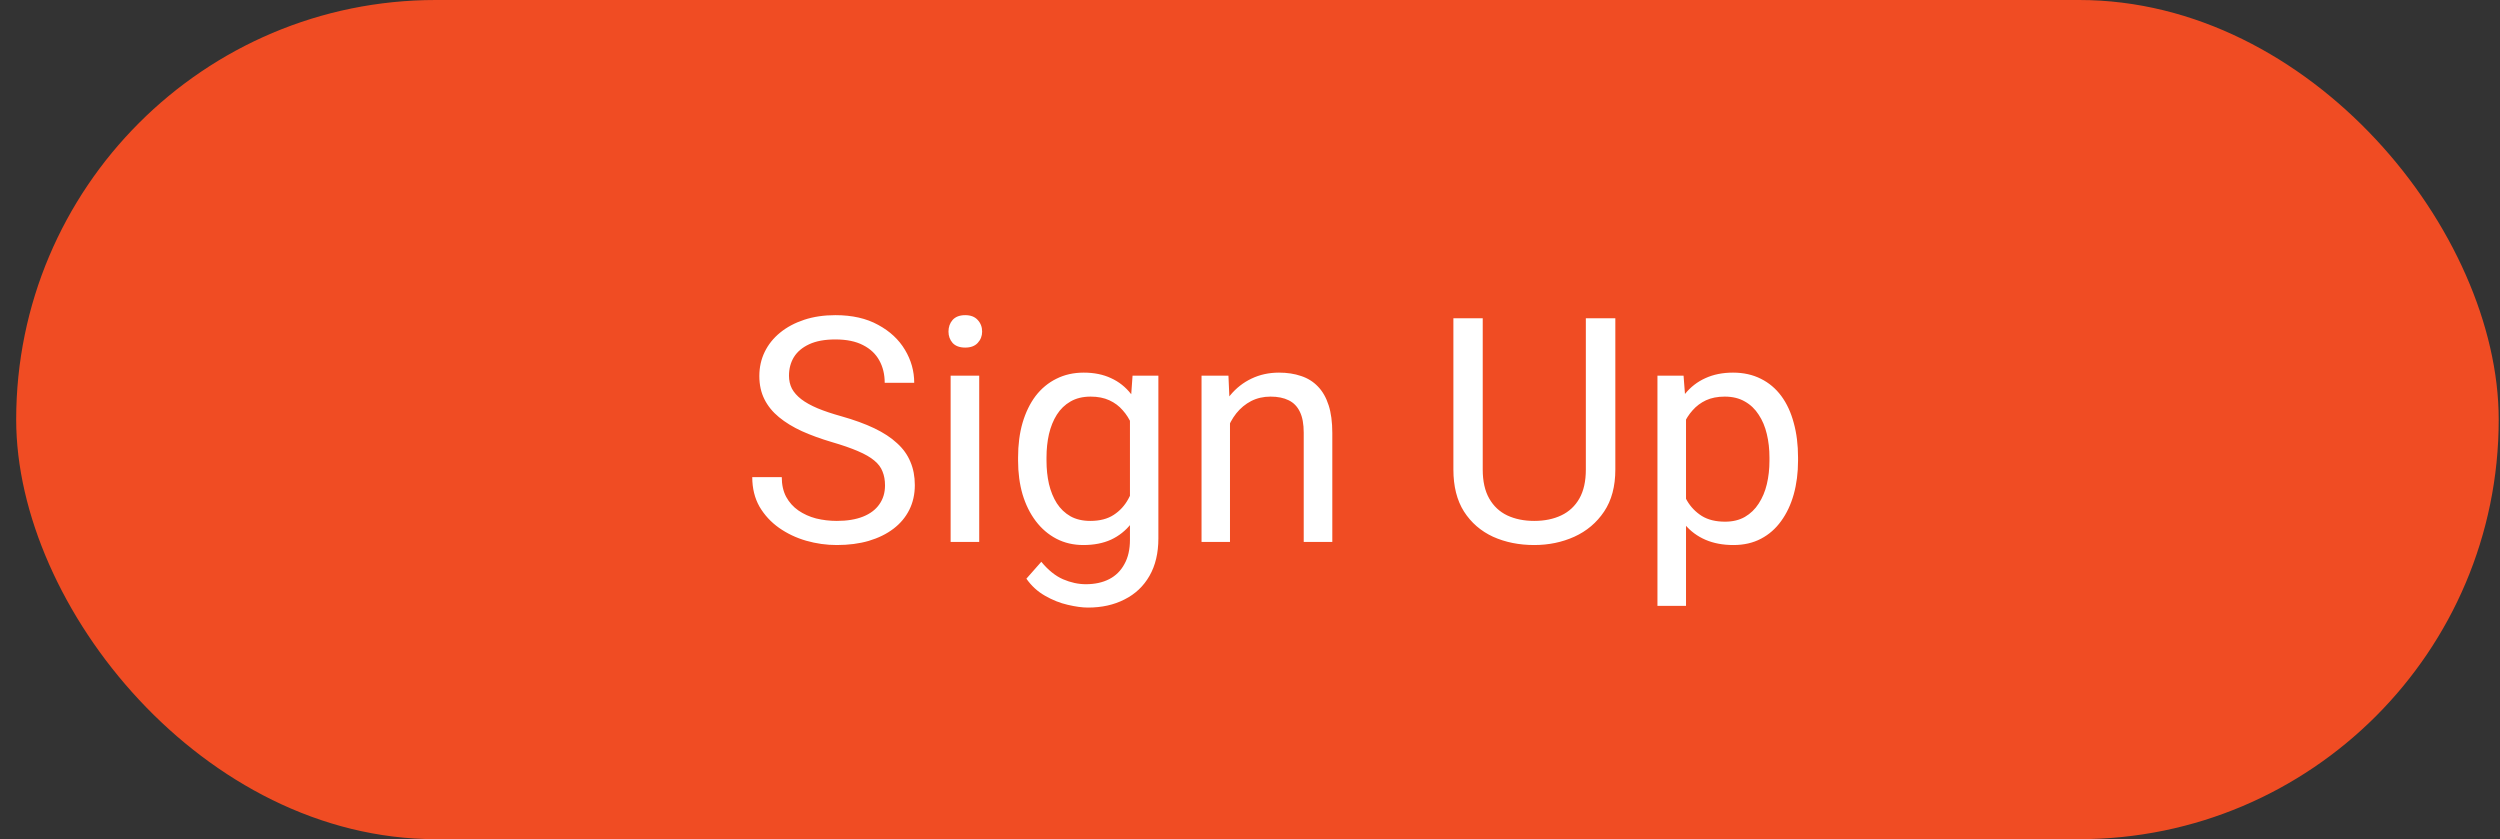 <svg width="143" height="48" viewBox="0 0 143 48" fill="none" xmlns="http://www.w3.org/2000/svg">
<rect x="0" y="0" width="143" height="48" fill="#333333" stroke="none"/>
<rect x="0.926" width="142" height="48" rx="24" fill="#F04C23"/>
<path d="M50.623 27.766C50.623 27.467 50.576 27.203 50.482 26.975C50.395 26.74 50.236 26.529 50.008 26.342C49.785 26.154 49.475 25.976 49.076 25.806C48.684 25.636 48.185 25.463 47.582 25.287C46.949 25.1 46.378 24.892 45.868 24.663C45.358 24.429 44.922 24.162 44.559 23.863C44.195 23.564 43.917 23.222 43.724 22.835C43.53 22.448 43.434 22.006 43.434 21.508C43.434 21.01 43.536 20.55 43.741 20.128C43.946 19.706 44.239 19.34 44.62 19.029C45.007 18.713 45.467 18.467 46 18.291C46.533 18.115 47.128 18.027 47.784 18.027C48.745 18.027 49.56 18.212 50.227 18.581C50.901 18.944 51.414 19.422 51.766 20.014C52.117 20.6 52.293 21.227 52.293 21.895H50.605C50.605 21.414 50.503 20.989 50.298 20.62C50.093 20.245 49.782 19.952 49.366 19.741C48.95 19.524 48.423 19.416 47.784 19.416C47.181 19.416 46.683 19.507 46.29 19.689C45.898 19.87 45.605 20.116 45.411 20.427C45.224 20.737 45.13 21.092 45.13 21.49C45.13 21.76 45.185 22.006 45.297 22.229C45.414 22.445 45.593 22.648 45.833 22.835C46.079 23.023 46.39 23.195 46.765 23.354C47.145 23.512 47.6 23.664 48.127 23.811C48.853 24.016 49.48 24.244 50.008 24.496C50.535 24.748 50.969 25.032 51.309 25.349C51.654 25.659 51.909 26.014 52.073 26.412C52.243 26.805 52.328 27.25 52.328 27.748C52.328 28.27 52.223 28.741 52.012 29.163C51.801 29.585 51.499 29.945 51.106 30.244C50.714 30.543 50.242 30.774 49.691 30.939C49.147 31.097 48.537 31.176 47.863 31.176C47.272 31.176 46.688 31.094 46.114 30.93C45.546 30.766 45.027 30.52 44.559 30.191C44.096 29.863 43.724 29.459 43.442 28.979C43.167 28.492 43.029 27.93 43.029 27.291H44.717C44.717 27.73 44.802 28.108 44.972 28.425C45.142 28.735 45.373 28.993 45.666 29.198C45.965 29.403 46.302 29.556 46.677 29.655C47.058 29.749 47.453 29.796 47.863 29.796C48.455 29.796 48.956 29.714 49.366 29.55C49.776 29.386 50.087 29.151 50.298 28.847C50.515 28.542 50.623 28.182 50.623 27.766ZM56.011 21.49V31H54.376V21.49H56.011ZM54.253 18.968C54.253 18.704 54.332 18.481 54.49 18.3C54.654 18.118 54.895 18.027 55.211 18.027C55.522 18.027 55.759 18.118 55.923 18.3C56.093 18.481 56.178 18.704 56.178 18.968C56.178 19.22 56.093 19.436 55.923 19.618C55.759 19.794 55.522 19.882 55.211 19.882C54.895 19.882 54.654 19.794 54.49 19.618C54.332 19.436 54.253 19.22 54.253 18.968ZM64.782 21.49H66.259V30.798C66.259 31.636 66.089 32.351 65.749 32.942C65.409 33.534 64.935 33.982 64.325 34.287C63.722 34.598 63.024 34.753 62.233 34.753C61.905 34.753 61.519 34.7 61.073 34.595C60.634 34.495 60.2 34.322 59.773 34.076C59.351 33.836 58.996 33.511 58.709 33.101L59.562 32.134C59.96 32.614 60.376 32.948 60.81 33.136C61.249 33.323 61.683 33.417 62.11 33.417C62.626 33.417 63.071 33.32 63.446 33.127C63.821 32.934 64.111 32.647 64.316 32.266C64.527 31.891 64.633 31.428 64.633 30.877V23.582L64.782 21.49ZM58.234 26.351V26.166C58.234 25.439 58.319 24.78 58.489 24.189C58.665 23.591 58.914 23.078 59.236 22.65C59.565 22.223 59.96 21.895 60.423 21.666C60.886 21.432 61.407 21.314 61.987 21.314C62.585 21.314 63.106 21.42 63.552 21.631C64.003 21.836 64.384 22.138 64.694 22.536C65.011 22.929 65.26 23.403 65.441 23.96C65.623 24.517 65.749 25.146 65.819 25.85V26.658C65.755 27.355 65.629 27.982 65.441 28.539C65.26 29.096 65.011 29.57 64.694 29.963C64.384 30.355 64.003 30.657 63.552 30.868C63.101 31.073 62.573 31.176 61.97 31.176C61.401 31.176 60.886 31.056 60.423 30.815C59.966 30.575 59.573 30.238 59.245 29.805C58.917 29.371 58.665 28.861 58.489 28.275C58.319 27.684 58.234 27.042 58.234 26.351ZM59.86 26.166V26.351C59.86 26.825 59.907 27.27 60.001 27.686C60.101 28.102 60.25 28.469 60.449 28.785C60.654 29.102 60.915 29.351 61.231 29.532C61.548 29.708 61.926 29.796 62.365 29.796C62.904 29.796 63.35 29.682 63.701 29.453C64.053 29.225 64.331 28.923 64.536 28.548C64.747 28.173 64.911 27.766 65.028 27.326V25.208C64.964 24.886 64.864 24.575 64.73 24.276C64.601 23.972 64.431 23.702 64.22 23.468C64.015 23.227 63.76 23.037 63.455 22.896C63.15 22.756 62.793 22.686 62.383 22.686C61.938 22.686 61.554 22.779 61.231 22.967C60.915 23.148 60.654 23.4 60.449 23.723C60.25 24.039 60.101 24.408 60.001 24.83C59.907 25.246 59.86 25.691 59.86 26.166ZM70.355 23.52V31H68.728V21.49H70.267L70.355 23.52ZM69.968 25.885L69.291 25.858C69.297 25.208 69.394 24.607 69.581 24.057C69.769 23.5 70.032 23.017 70.372 22.606C70.712 22.196 71.116 21.88 71.585 21.657C72.06 21.429 72.584 21.314 73.158 21.314C73.627 21.314 74.049 21.379 74.424 21.508C74.799 21.631 75.118 21.83 75.382 22.105C75.651 22.381 75.856 22.738 75.997 23.178C76.138 23.611 76.208 24.142 76.208 24.769V31H74.573V24.751C74.573 24.253 74.5 23.855 74.353 23.556C74.207 23.251 73.993 23.031 73.712 22.896C73.431 22.756 73.085 22.686 72.675 22.686C72.27 22.686 71.901 22.77 71.567 22.94C71.239 23.11 70.955 23.345 70.715 23.644C70.481 23.942 70.296 24.285 70.161 24.672C70.032 25.053 69.968 25.457 69.968 25.885ZM90.71 18.203H92.397V26.86C92.397 27.821 92.184 28.621 91.756 29.26C91.328 29.898 90.76 30.379 90.051 30.701C89.348 31.018 88.583 31.176 87.757 31.176C86.89 31.176 86.105 31.018 85.401 30.701C84.704 30.379 84.15 29.898 83.74 29.26C83.336 28.621 83.134 27.821 83.134 26.86V18.203H84.812V26.86C84.812 27.528 84.936 28.079 85.182 28.513C85.428 28.946 85.77 29.269 86.21 29.48C86.655 29.69 87.171 29.796 87.757 29.796C88.349 29.796 88.864 29.69 89.304 29.48C89.749 29.269 90.095 28.946 90.341 28.513C90.587 28.079 90.71 27.528 90.71 26.86V18.203ZM96.44 23.318V34.656H94.806V21.49H96.3L96.44 23.318ZM102.848 26.166V26.351C102.848 27.042 102.766 27.684 102.602 28.275C102.438 28.861 102.197 29.371 101.881 29.805C101.57 30.238 101.187 30.575 100.729 30.815C100.272 31.056 99.748 31.176 99.156 31.176C98.553 31.176 98.019 31.076 97.557 30.877C97.094 30.678 96.701 30.388 96.379 30.007C96.057 29.626 95.799 29.169 95.606 28.636C95.418 28.102 95.289 27.502 95.219 26.834V25.85C95.289 25.146 95.421 24.517 95.614 23.96C95.808 23.403 96.062 22.929 96.379 22.536C96.701 22.138 97.091 21.836 97.548 21.631C98.005 21.42 98.532 21.314 99.13 21.314C99.728 21.314 100.258 21.432 100.721 21.666C101.184 21.895 101.573 22.223 101.89 22.65C102.206 23.078 102.443 23.591 102.602 24.189C102.766 24.78 102.848 25.439 102.848 26.166ZM101.213 26.351V26.166C101.213 25.691 101.163 25.246 101.063 24.83C100.964 24.408 100.809 24.039 100.598 23.723C100.393 23.4 100.129 23.148 99.807 22.967C99.484 22.779 99.101 22.686 98.655 22.686C98.245 22.686 97.888 22.756 97.583 22.896C97.284 23.037 97.029 23.227 96.818 23.468C96.607 23.702 96.435 23.972 96.3 24.276C96.171 24.575 96.074 24.886 96.01 25.208V27.484C96.127 27.895 96.291 28.281 96.502 28.645C96.713 29.002 96.994 29.292 97.346 29.515C97.697 29.731 98.14 29.84 98.673 29.84C99.112 29.84 99.49 29.749 99.807 29.567C100.129 29.38 100.393 29.125 100.598 28.803C100.809 28.48 100.964 28.111 101.063 27.695C101.163 27.273 101.213 26.825 101.213 26.351Z" fill="white"/>
</svg>
